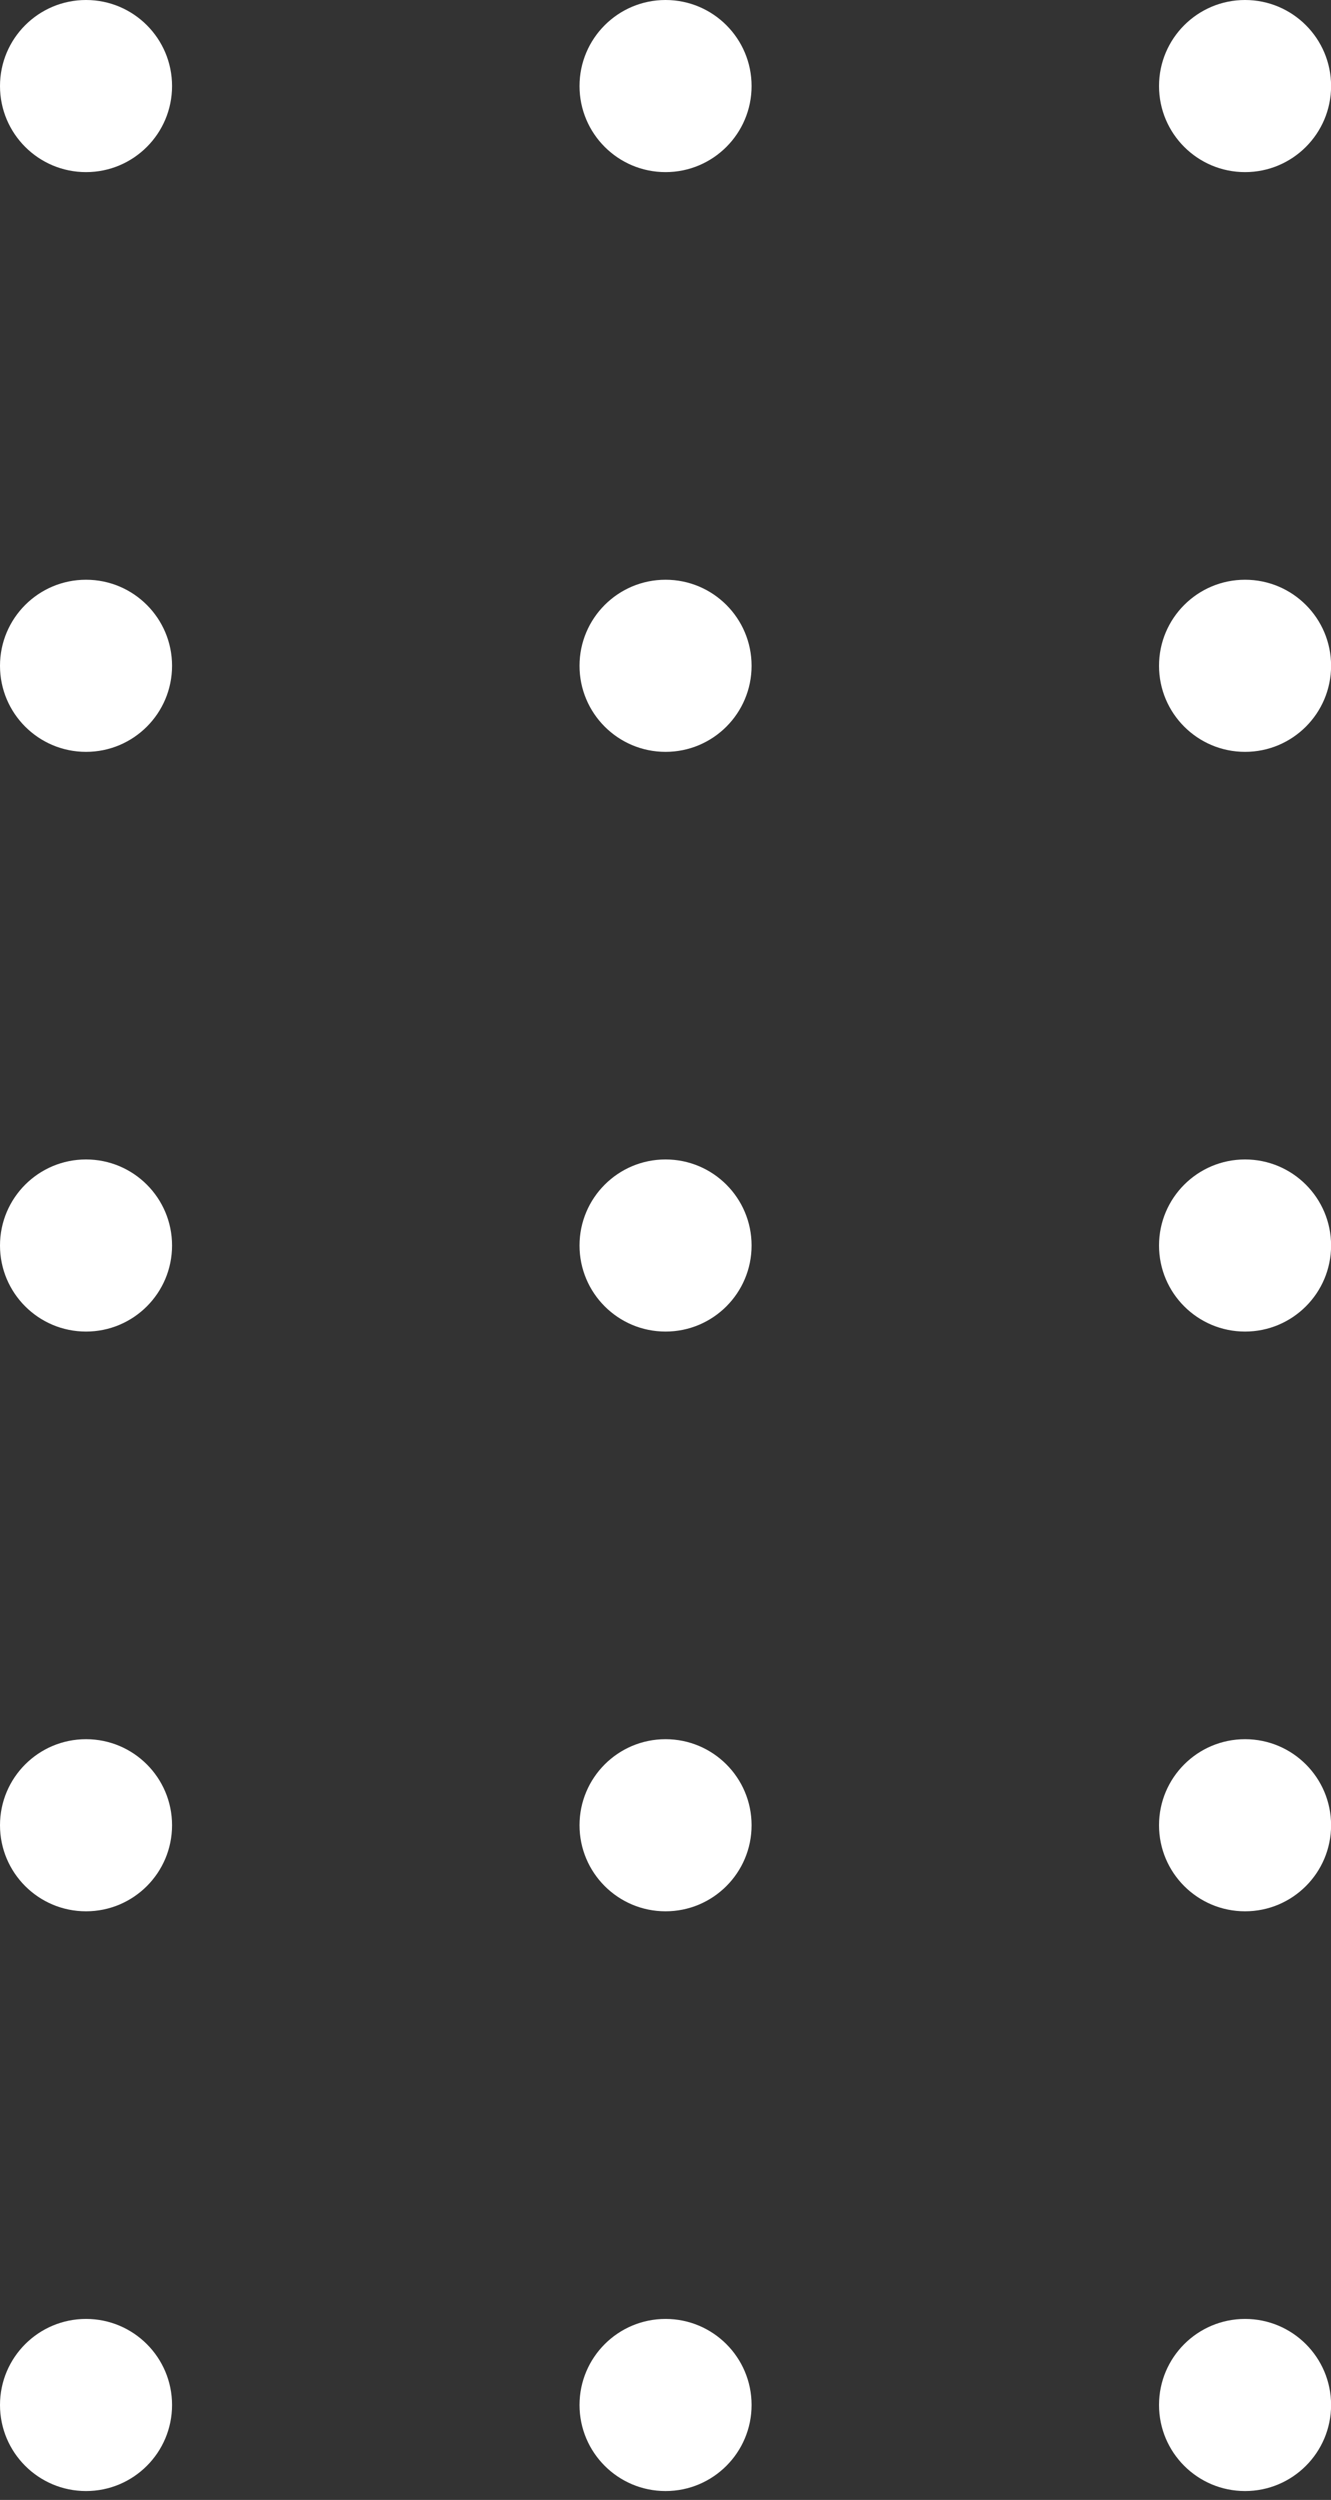 <svg width="49" height="92" viewBox="0 0 49 92" fill="none" xmlns="http://www.w3.org/2000/svg">
<rect x="0" y="0" width="49" height="92" fill="#333333" stroke="none"/>
<g id="Group 453">
<circle id="Ellipse 4" cx="3.167" cy="3.167" r="3.167" transform="matrix(0 1 1 0 0 0)" fill="white"/>
<circle id="Ellipse 5" cx="3.167" cy="3.167" r="3.167" transform="matrix(0 1 1 0 0 21.335)" fill="white"/>
<circle id="Ellipse 3" cx="3.167" cy="3.167" r="3.167" transform="matrix(0 1 1 0 0 42.669)" fill="white"/>
<circle id="Ellipse 5_2" cx="3.167" cy="3.167" r="3.167" transform="matrix(0 1 1 0 0 64.004)" fill="white"/>
<circle id="Ellipse 3_2" cx="3.167" cy="3.167" r="3.167" transform="matrix(0 1 1 0 0 85.339)" fill="white"/>
<circle id="Ellipse 8" cx="3.167" cy="3.167" r="3.167" transform="matrix(0 1 1 0 21.335 0)" fill="white"/>
<circle id="Ellipse 6" cx="3.167" cy="3.167" r="3.167" transform="matrix(0 1 1 0 21.335 21.335)" fill="white"/>
<circle id="Ellipse 7" cx="3.167" cy="3.167" r="3.167" transform="matrix(0 1 1 0 21.335 42.669)" fill="white"/>
<circle id="Ellipse 6_2" cx="3.167" cy="3.167" r="3.167" transform="matrix(0 1 1 0 21.335 64.004)" fill="white"/>
<circle id="Ellipse 7_2" cx="3.167" cy="3.167" r="3.167" transform="matrix(0 1 1 0 21.335 85.339)" fill="white"/>
<circle id="Ellipse 4_2" cx="3.167" cy="3.167" r="3.167" transform="matrix(0 1 1 0 42.669 0)" fill="white"/>
<circle id="Ellipse 5_3" cx="3.167" cy="3.167" r="3.167" transform="matrix(0 1 1 0 42.669 21.335)" fill="white"/>
<circle id="Ellipse 3_3" cx="3.167" cy="3.167" r="3.167" transform="matrix(0 1 1 0 42.669 42.669)" fill="white"/>
<circle id="Ellipse 5_4" cx="3.167" cy="3.167" r="3.167" transform="matrix(0 1 1 0 42.669 64.004)" fill="white"/>
<circle id="Ellipse 3_4" cx="3.167" cy="3.167" r="3.167" transform="matrix(0 1 1 0 42.669 85.339)" fill="white"/>
</g>
</svg>

